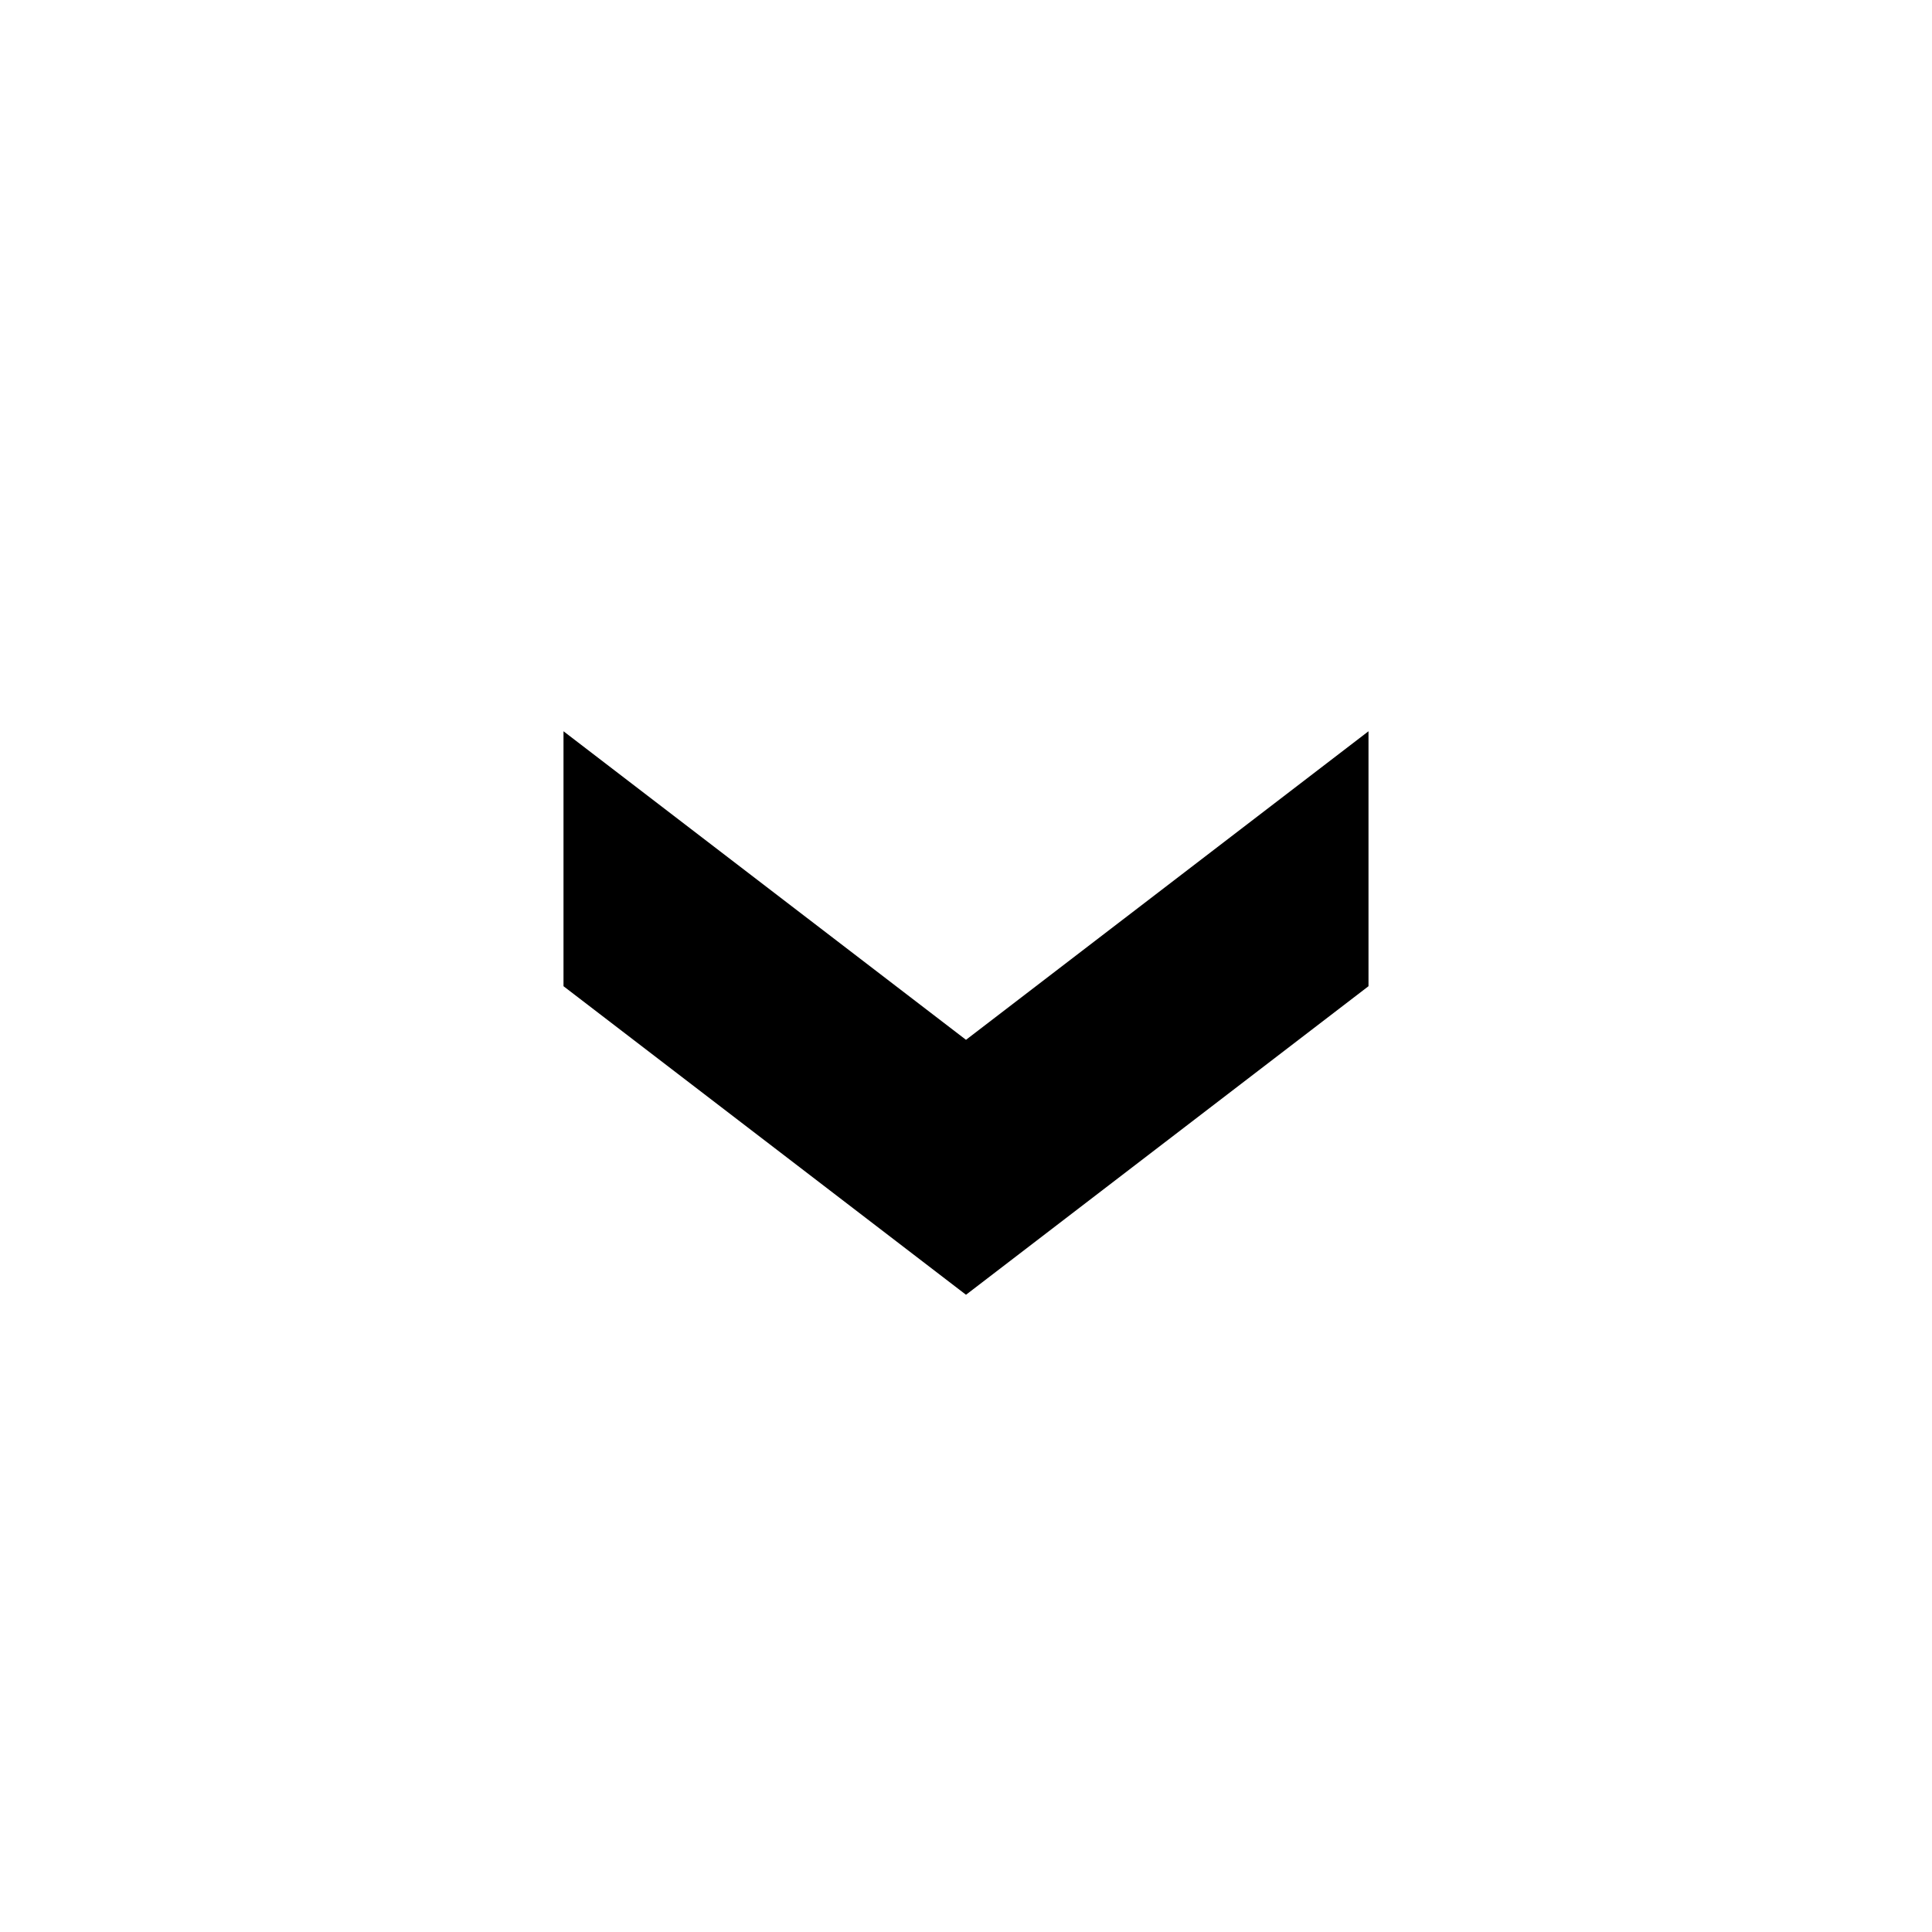 <svg width="24px" height="24px" fill="none" viewBox="0 0 24 24" xmlns="http://www.w3.org/2000/svg" aria-hidden="true"
    focusable="false">
    <path d="M17 11.749V14.916L12 11.083L7 14.916V11.749L12 7.916L17 11.749Z" fill="#000000"
        transform="rotate(180, 12, 12)"></path>
</svg>